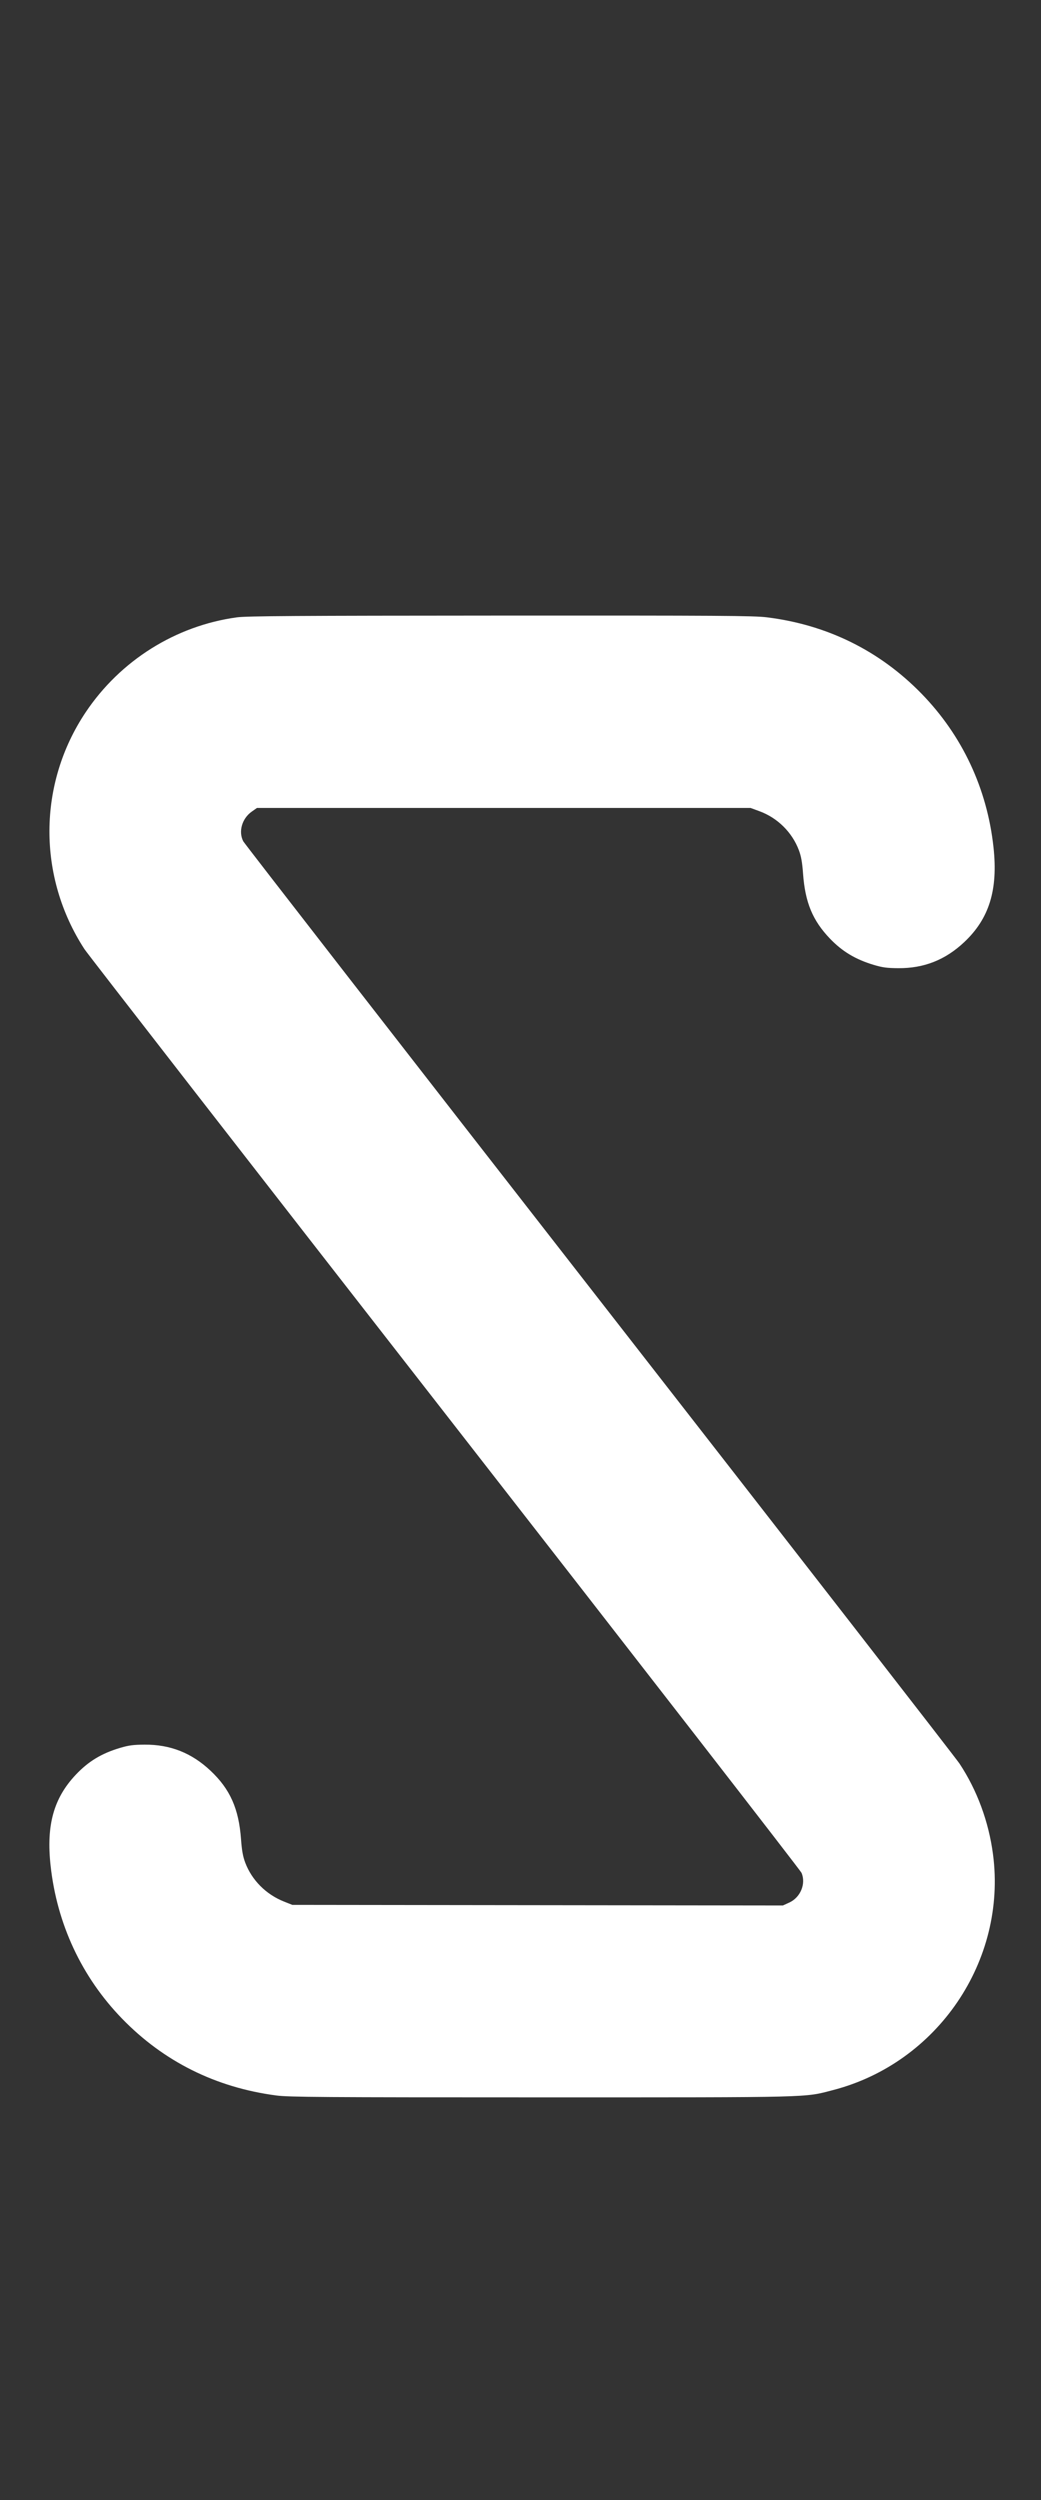 <?xml version="1.0" encoding="UTF-8"?>
<svg xmlns="http://www.w3.org/2000/svg" xmlns:xlink="http://www.w3.org/1999/xlink" height="1248" version="1.1" width="520">
  <rect width="100%" height="100%" fill="#333333" stroke="none"/>
  <g transform="scale(1, -1) translate(-82, -1047)">
    <path style="fill:#ffffff" d="M200.362 738.823c4.827 0.66 29.909 0.827 131.596 0.876c109.579 0.052 126.588 -0.058 133.103 -0.864c30.121 -3.727 56.347 -16.666 77.252 -38.112c20.372 -20.899 32.794 -47.41 35.966 -76.747c2.292 -21.205 -2.133 -35.525 -14.603 -47.265 c-9.45 -8.897 -20.121 -13.114 -32.952 -13.024c-5.663 0.039 -7.896 0.336 -12.229 1.629c-9.097 2.714 -15.76 6.704 -21.906 13.118c-8.672 9.047 -12.41 18.072 -13.449 32.469c-0.41 5.663 -0.941 8.631 -2.09 11.687c-3.349 8.9 -10.627 16.111 -19.604 19.42 l-4.517 1.665h-123.283h-123.284l-2.591 -1.82c-4.878 -3.425 -6.766 -9.961 -4.276 -14.807c0.596 -1.159 80.656 -104.187 177.861 -228.886c97.206 -124.698 178.195 -228.919 179.927 -231.536c8.801 -13.296 14.613 -29.036 16.749 -45.361 c6.947 -53.073 -27.714 -104.1 -79.899 -117.627c-14.658 -3.8 -8.193 -3.639 -145.723 -3.639c-109.397 0 -126.14 0.118 -132.349 0.934c-30.241 3.97 -56.27 16.92 -77.071 38.344c-20.185 20.791 -32.56 47.289 -35.729 76.506 c-2.183 20.121 1.548 33.551 12.565 45.241c6.308 6.694 12.885 10.679 22.162 13.429c4.333 1.284 6.567 1.58 12.23 1.62c12.831 0.089 23.501 -4.127 32.951 -13.021c9.773 -9.198 14.118 -18.955 15.229 -34.196c0.414 -5.663 0.947 -8.63 2.099 -11.687 c3.29 -8.725 10.383 -15.857 19.299 -19.405l4.217 -1.679l122.53 -0.15l122.53 -0.151l3.193 1.462c5.602 2.564 8.417 9.364 6.128 14.804c-0.488 1.159 -80.679 104.458 -178.176 229.518c-97.498 125.06 -178.524 229.307 -180.031 231.626 c-23.544 36.205 -23.302 82.525 0.618 118.253c17.316 25.866 44.955 43.196 75.557 47.378z" glyph-name="S" unicode="S"/>
  </g>
</svg>
